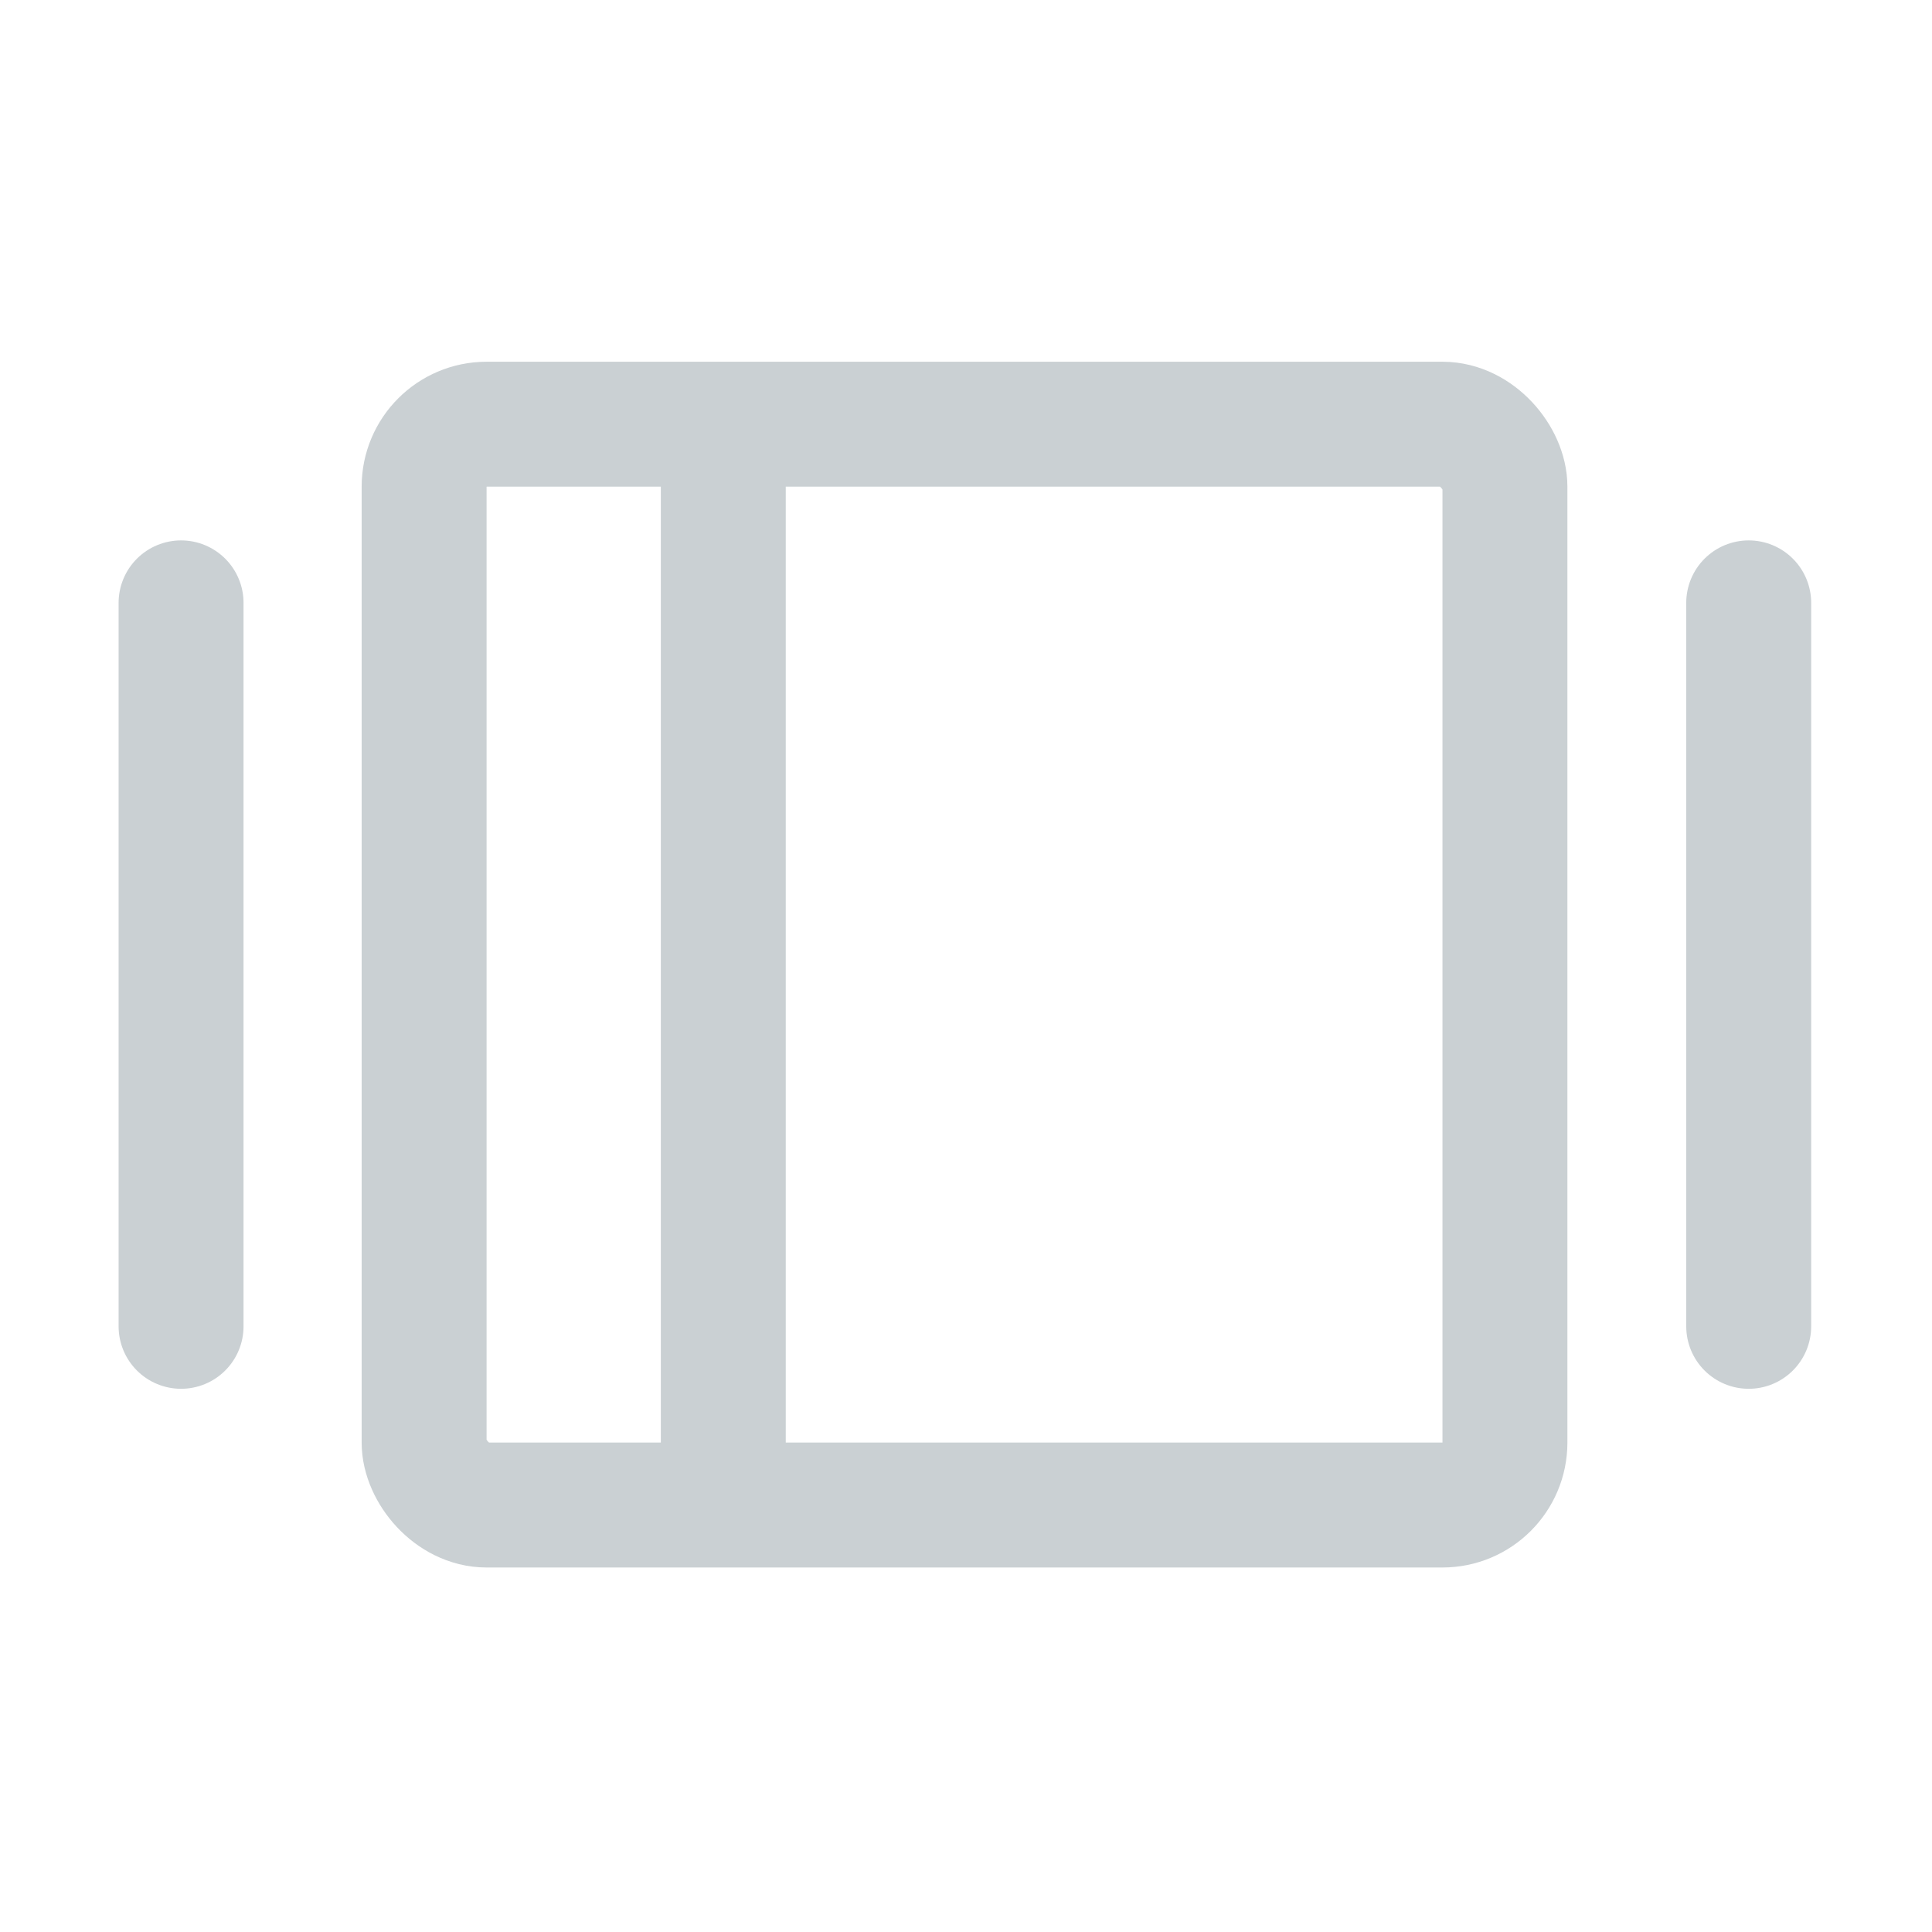 <svg width="275" height="275" viewBox="0 0 275 275" fill="none" xmlns="http://www.w3.org/2000/svg">
<path d="M248.91 85.812V188.788" stroke="#CAD0D3" stroke-width="17.784" stroke-linecap="round" stroke-linejoin="round"/>
<path d="M25.773 85.812V188.788" stroke="#CAD0D3" stroke-width="17.784" stroke-linecap="round" stroke-linejoin="round"/>
<path d="M102.953 68.649L102.953 205.95" stroke="#CAD0D3" stroke-width="17.784" stroke-linecap="round" stroke-linejoin="round"/>
<rect x="60.369" y="60.382" width="153.843" height="153.843" rx="8.892" stroke="#CAD0D3" stroke-width="17.784"/>
</svg>
